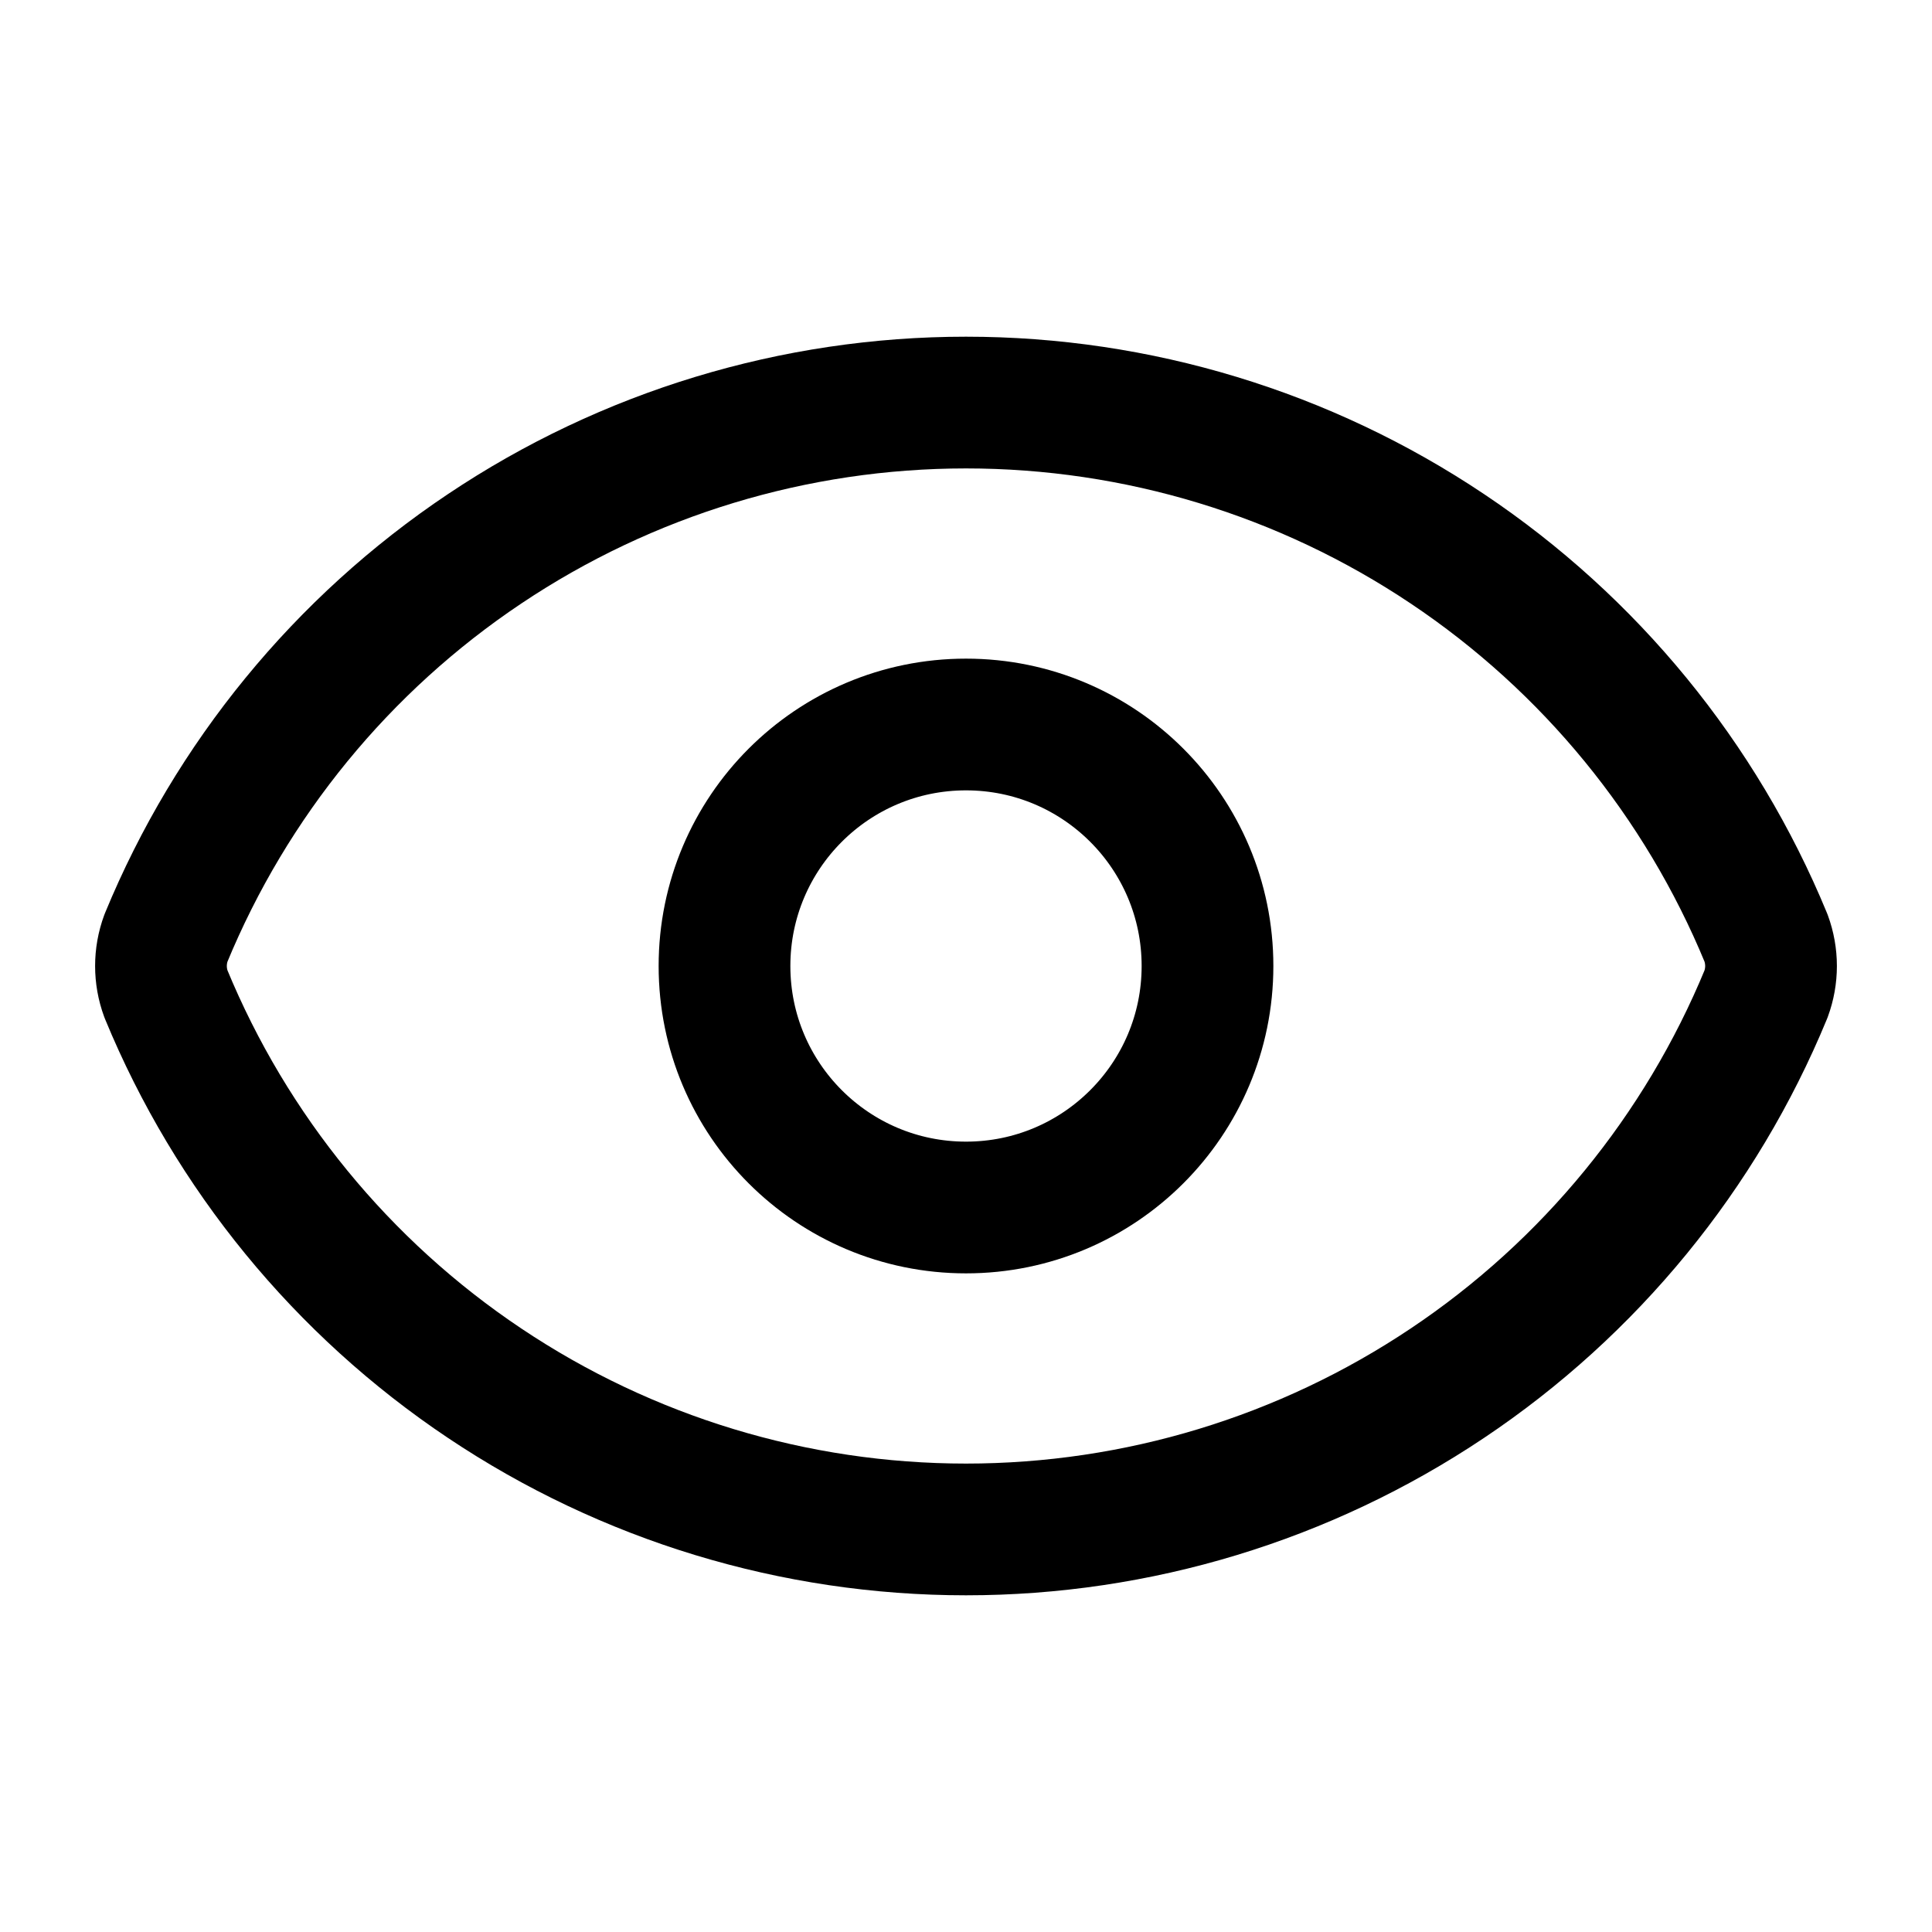 <svg width="22" height="22" viewBox="0 0 22 22" fill="none" xmlns="http://www.w3.org/2000/svg">
<path d="M1.89 11.319C1.814 11.113 1.814 10.887 1.89 10.681C2.634 8.877 3.897 7.334 5.519 6.249C7.141 5.163 9.048 4.584 11 4.584C12.951 4.584 14.859 5.163 16.481 6.249C18.103 7.334 19.366 8.877 20.11 10.681C20.186 10.887 20.186 11.113 20.11 11.319C19.366 13.123 18.103 14.666 16.481 15.751C14.859 16.837 12.951 17.416 11 17.416C9.048 17.416 7.141 16.837 5.519 15.751C3.897 14.666 2.634 13.123 1.89 11.319Z" stroke="black" stroke-width="1.5" stroke-linecap="round" stroke-linejoin="round"/>
<path d="M11 13.75C12.519 13.75 13.75 12.519 13.75 11C13.75 9.481 12.519 8.25 11 8.25C9.481 8.25 8.25 9.481 8.25 11C8.25 12.519 9.481 13.75 11 13.75Z" stroke="black" stroke-width="1.5" stroke-linecap="round" stroke-linejoin="round"/>
</svg>
